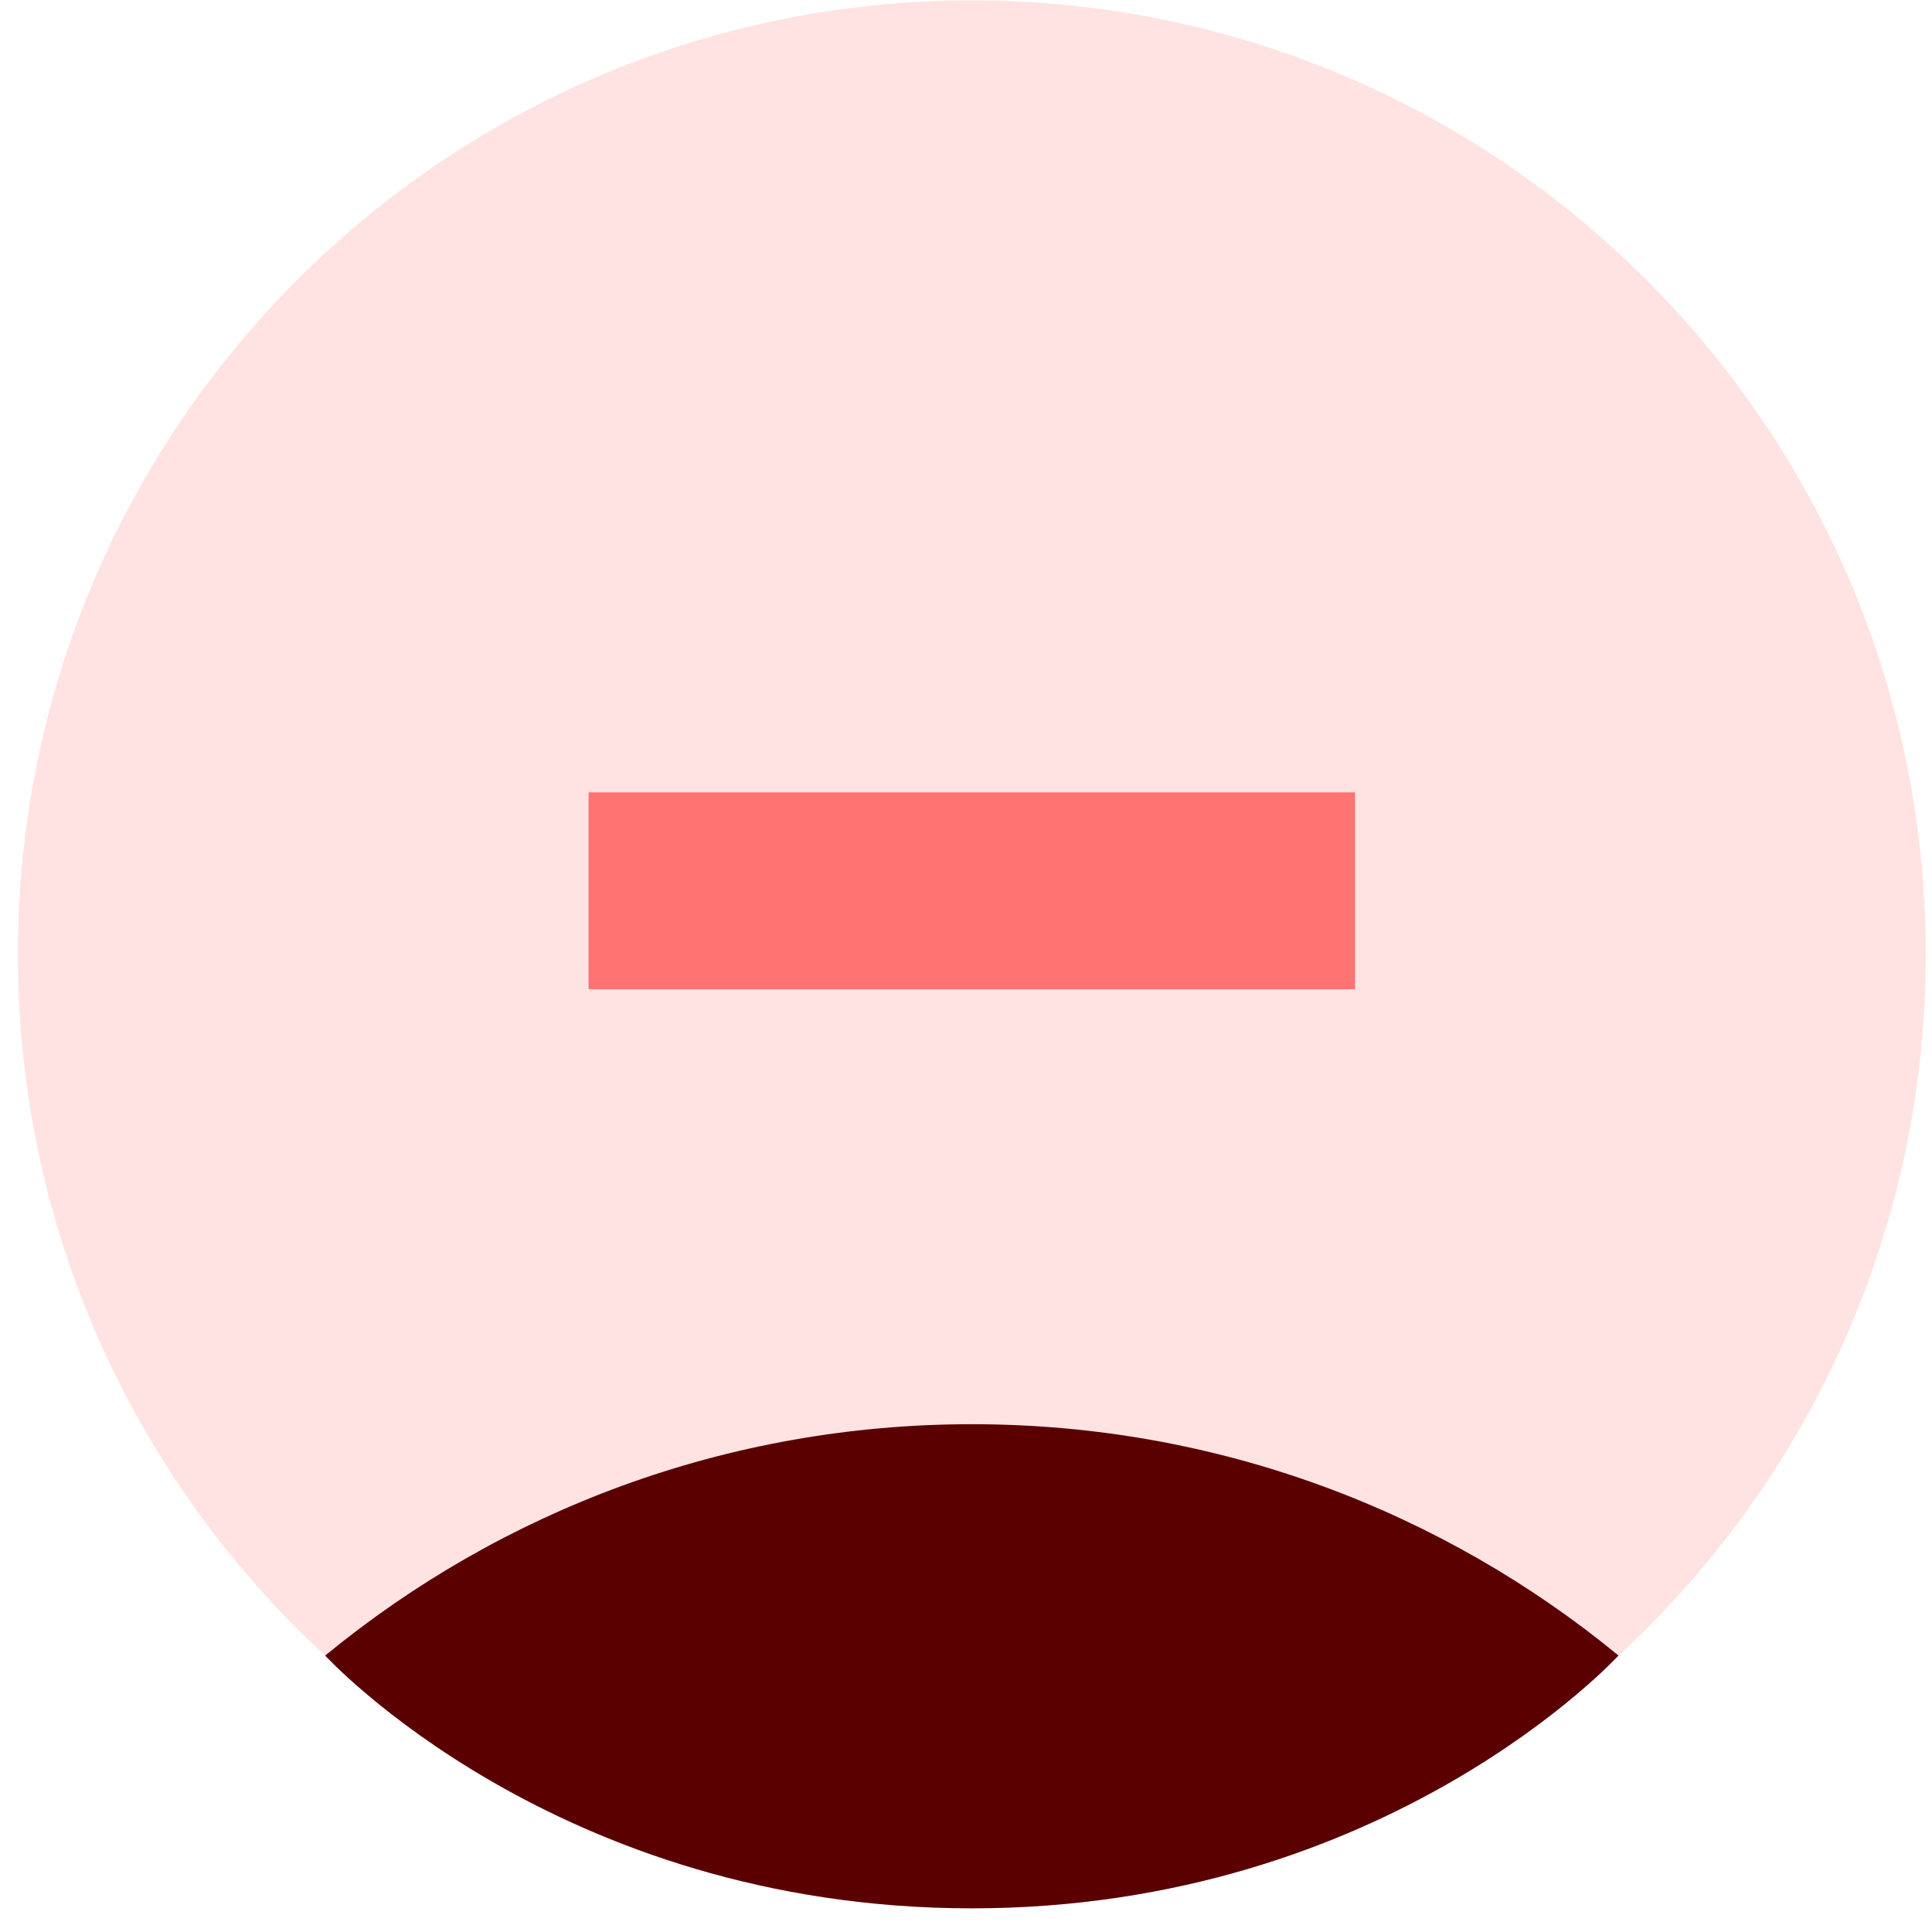 <svg width="73" height="73" viewBox="0 0 73 73" fill="none" xmlns="http://www.w3.org/2000/svg">
<path d="M36.72 72.106C56.627 72.106 72.766 55.967 72.766 36.06C72.766 16.152 56.627 0.014 36.72 0.014C16.812 0.014 0.674 16.152 0.674 36.06C0.674 55.967 16.812 72.106 36.72 72.106Z" fill="#FFE3E3"/>
<path d="M61.154 62.553C54.506 57.091 45.996 53.813 36.721 53.813C27.445 53.813 18.935 57.092 12.287 62.555C12.287 62.555 21.013 72.106 36.721 72.106C52.429 72.106 61.154 62.553 61.154 62.553Z" fill="#5B0000"/>
<path d="M51.201 33.659H22.239" stroke="#FF7373" stroke-width="7.44" stroke-miterlimit="10"/>
</svg>
